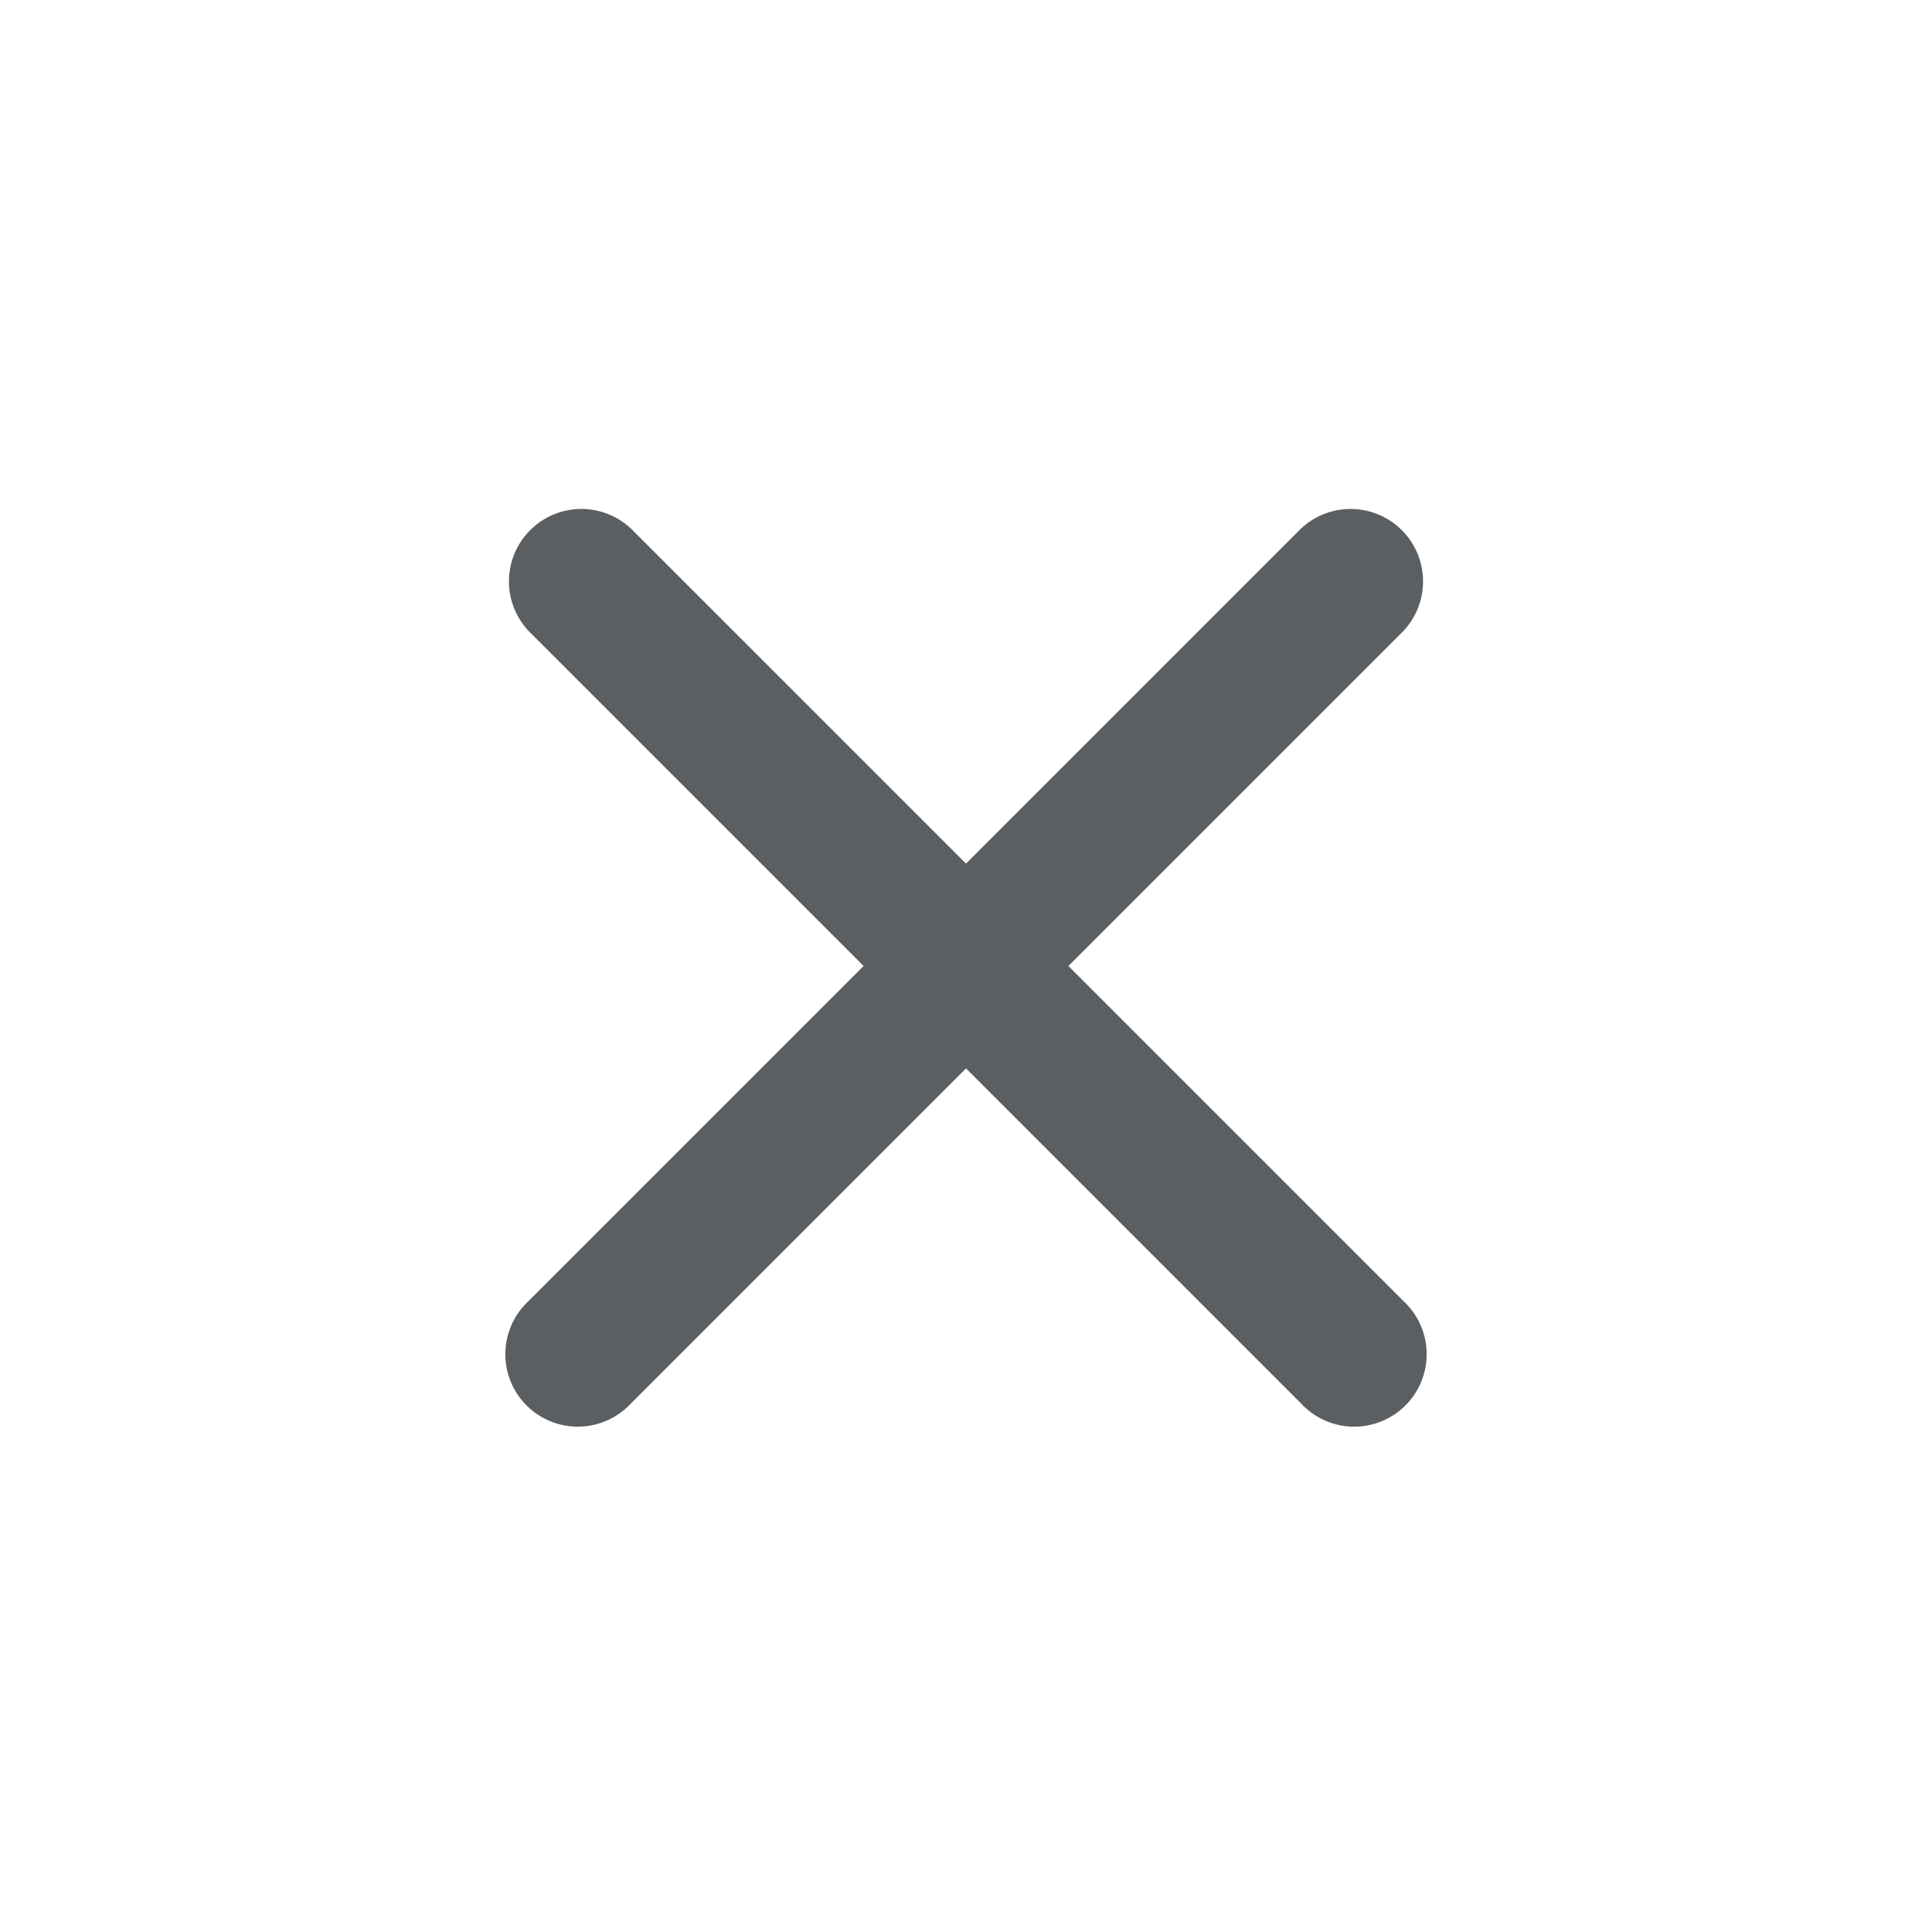 <svg viewBox="0 0 20 20" xmlns="http://www.w3.org/2000/svg"><path d="M13.47 14.53a.75.75 0 1 0 1.06-1.06l-3.47-3.47 3.47-3.47a.75.75 0 0 0-1.06-1.06l-3.47 3.47-3.47-3.47a.75.75 0 0 0-1.06 1.06l3.47 3.47-3.47 3.47a.75.75 0 1 0 1.06 1.06l3.47-3.47 3.47 3.47Z" fill="#5C5F62"/></svg>